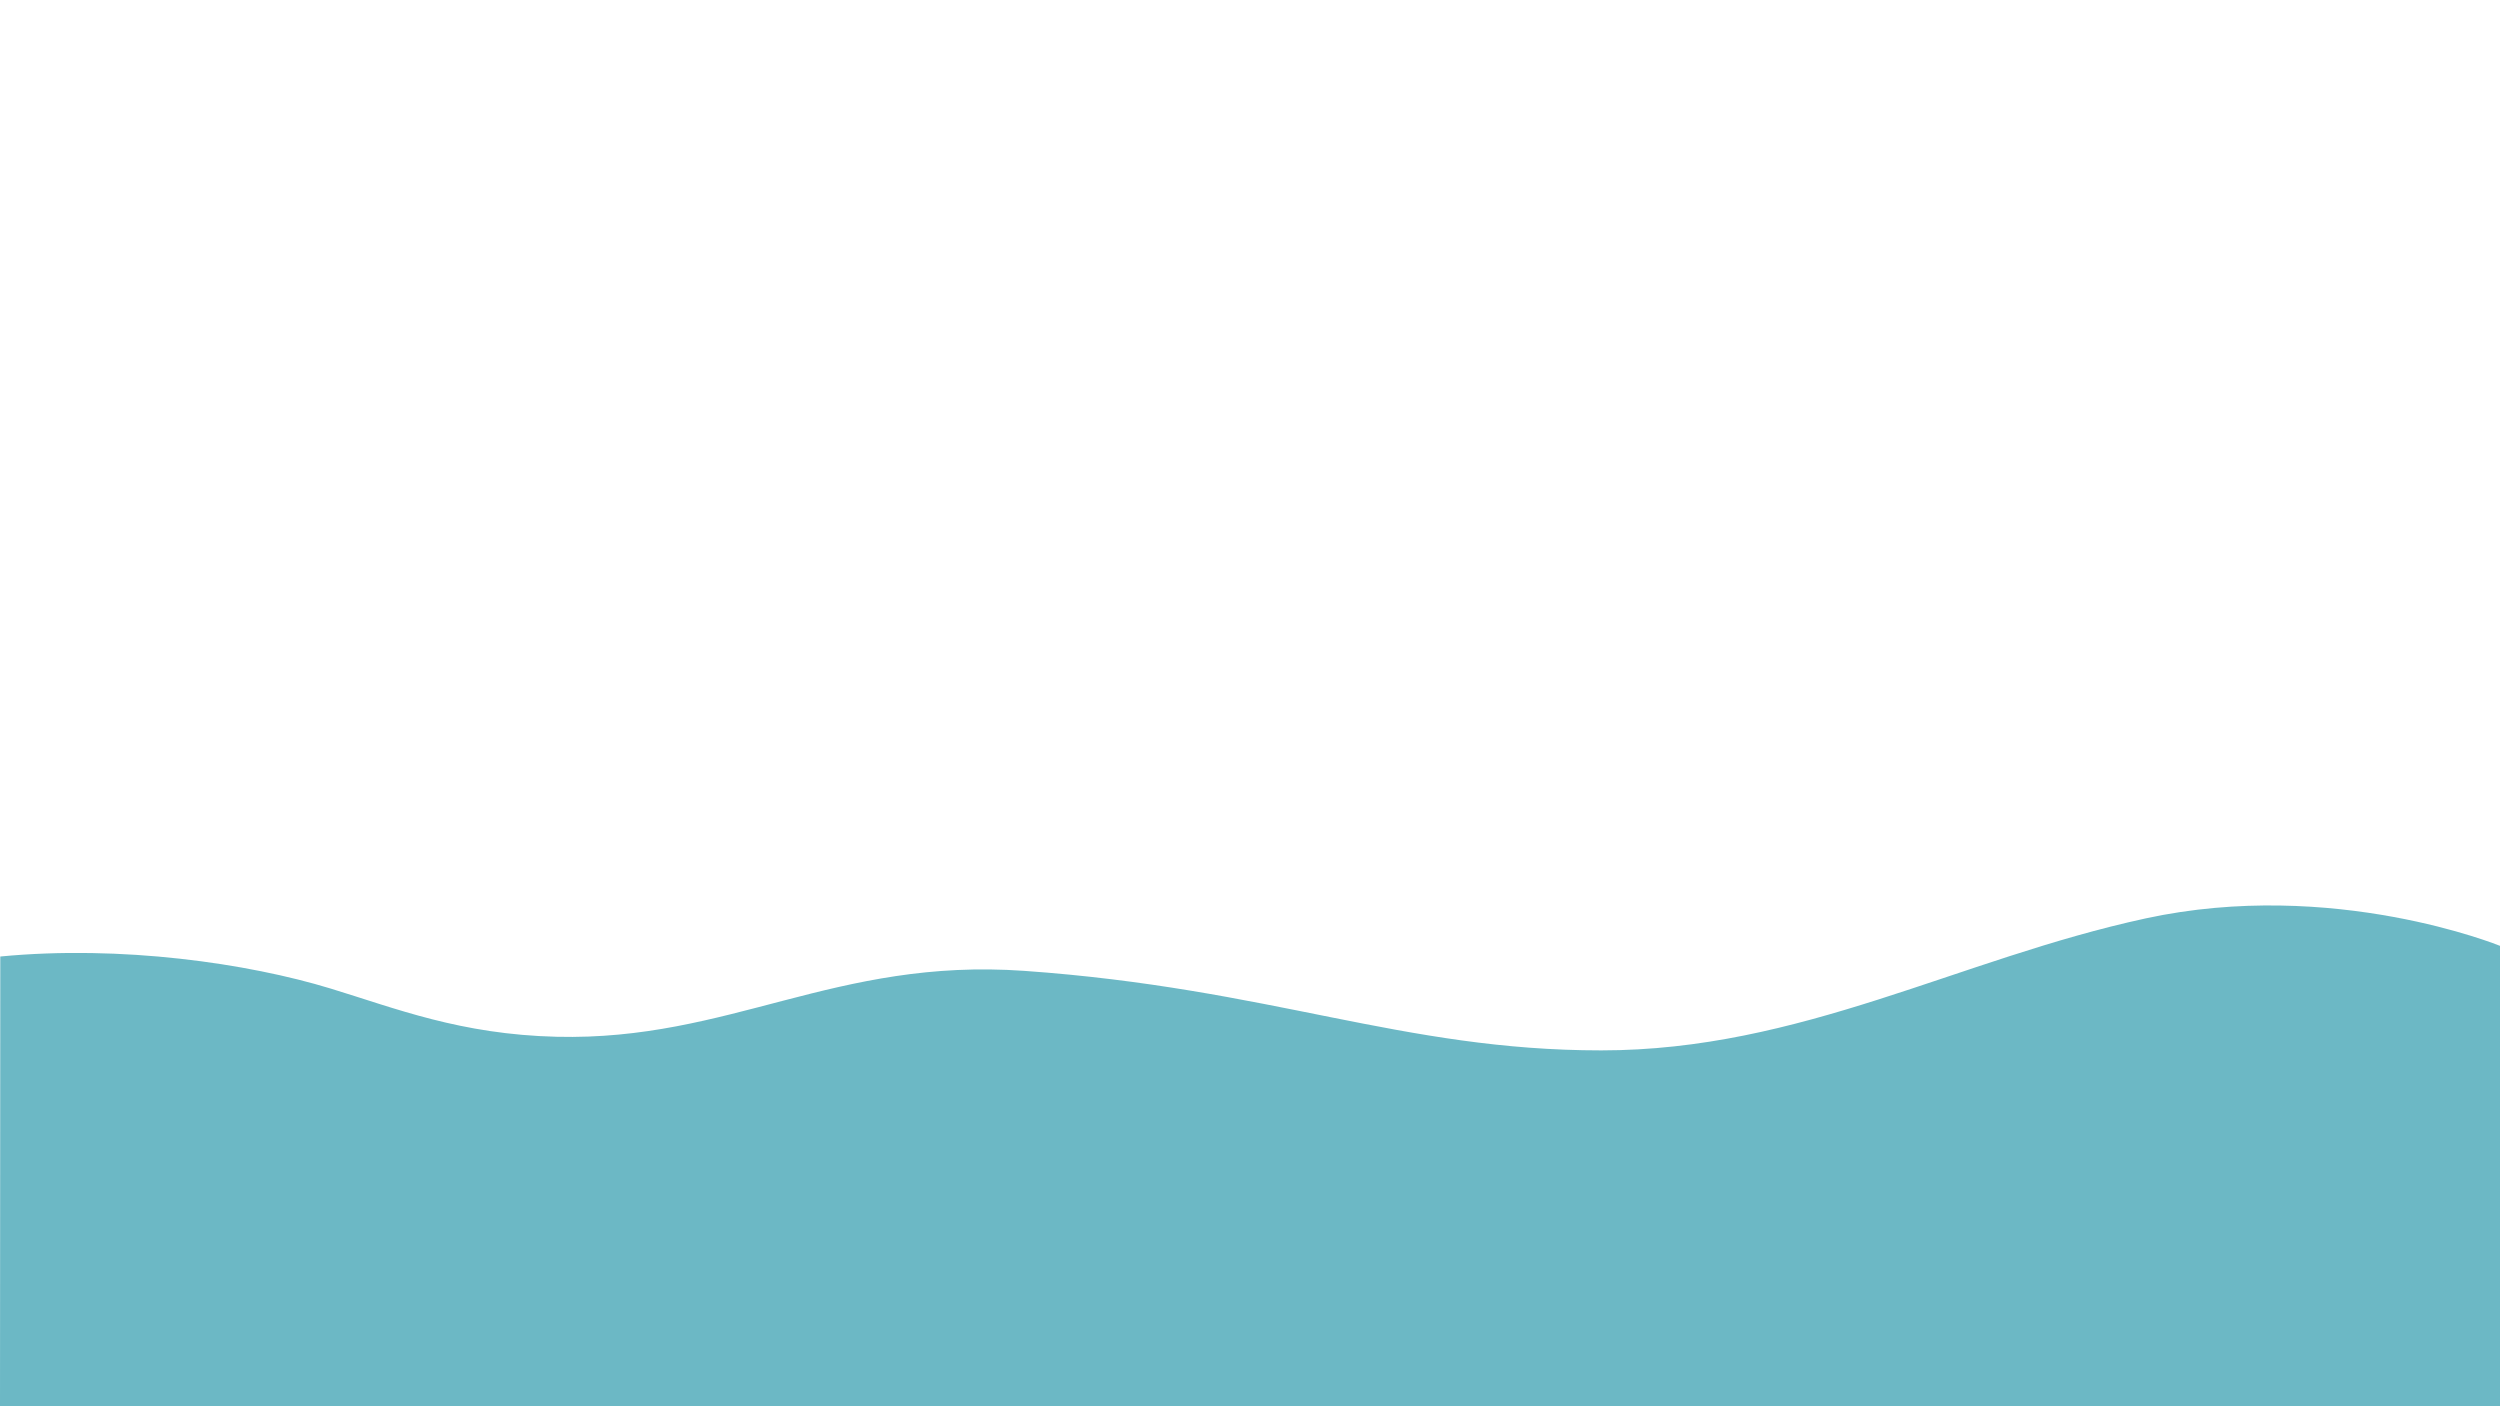 <?xml version="1.0" encoding="utf-8"?>
<!-- Generator: Adobe Illustrator 25.0.0, SVG Export Plug-In . SVG Version: 6.00 Build 0)  -->
<svg version="1.1" id="Layer_1" xmlns="http://www.w3.org/2000/svg" xmlns:xlink="http://www.w3.org/1999/xlink" x="0px" y="0px"
	 viewBox="0 0 1920 1080" style="enable-background:new 0 0 1920 1080;" xml:space="preserve">
<style type="text/css">
	.st0{fill:#6CB8C5;}
</style>
<path class="st0" d="M0,1080h1920V726.41c0,0-128.12-52.3-272.12-21.08S1382.96,806.7,1229.77,806.7s-253.58-47.67-443.02-61.07
	c-145.39-10.29-226.3,53.83-359.23,50.61c-73.9-1.79-123.61-21.78-173.58-37.03c-63.6-19.4-160.82-33.56-253.72-24.61"/>
</svg>
